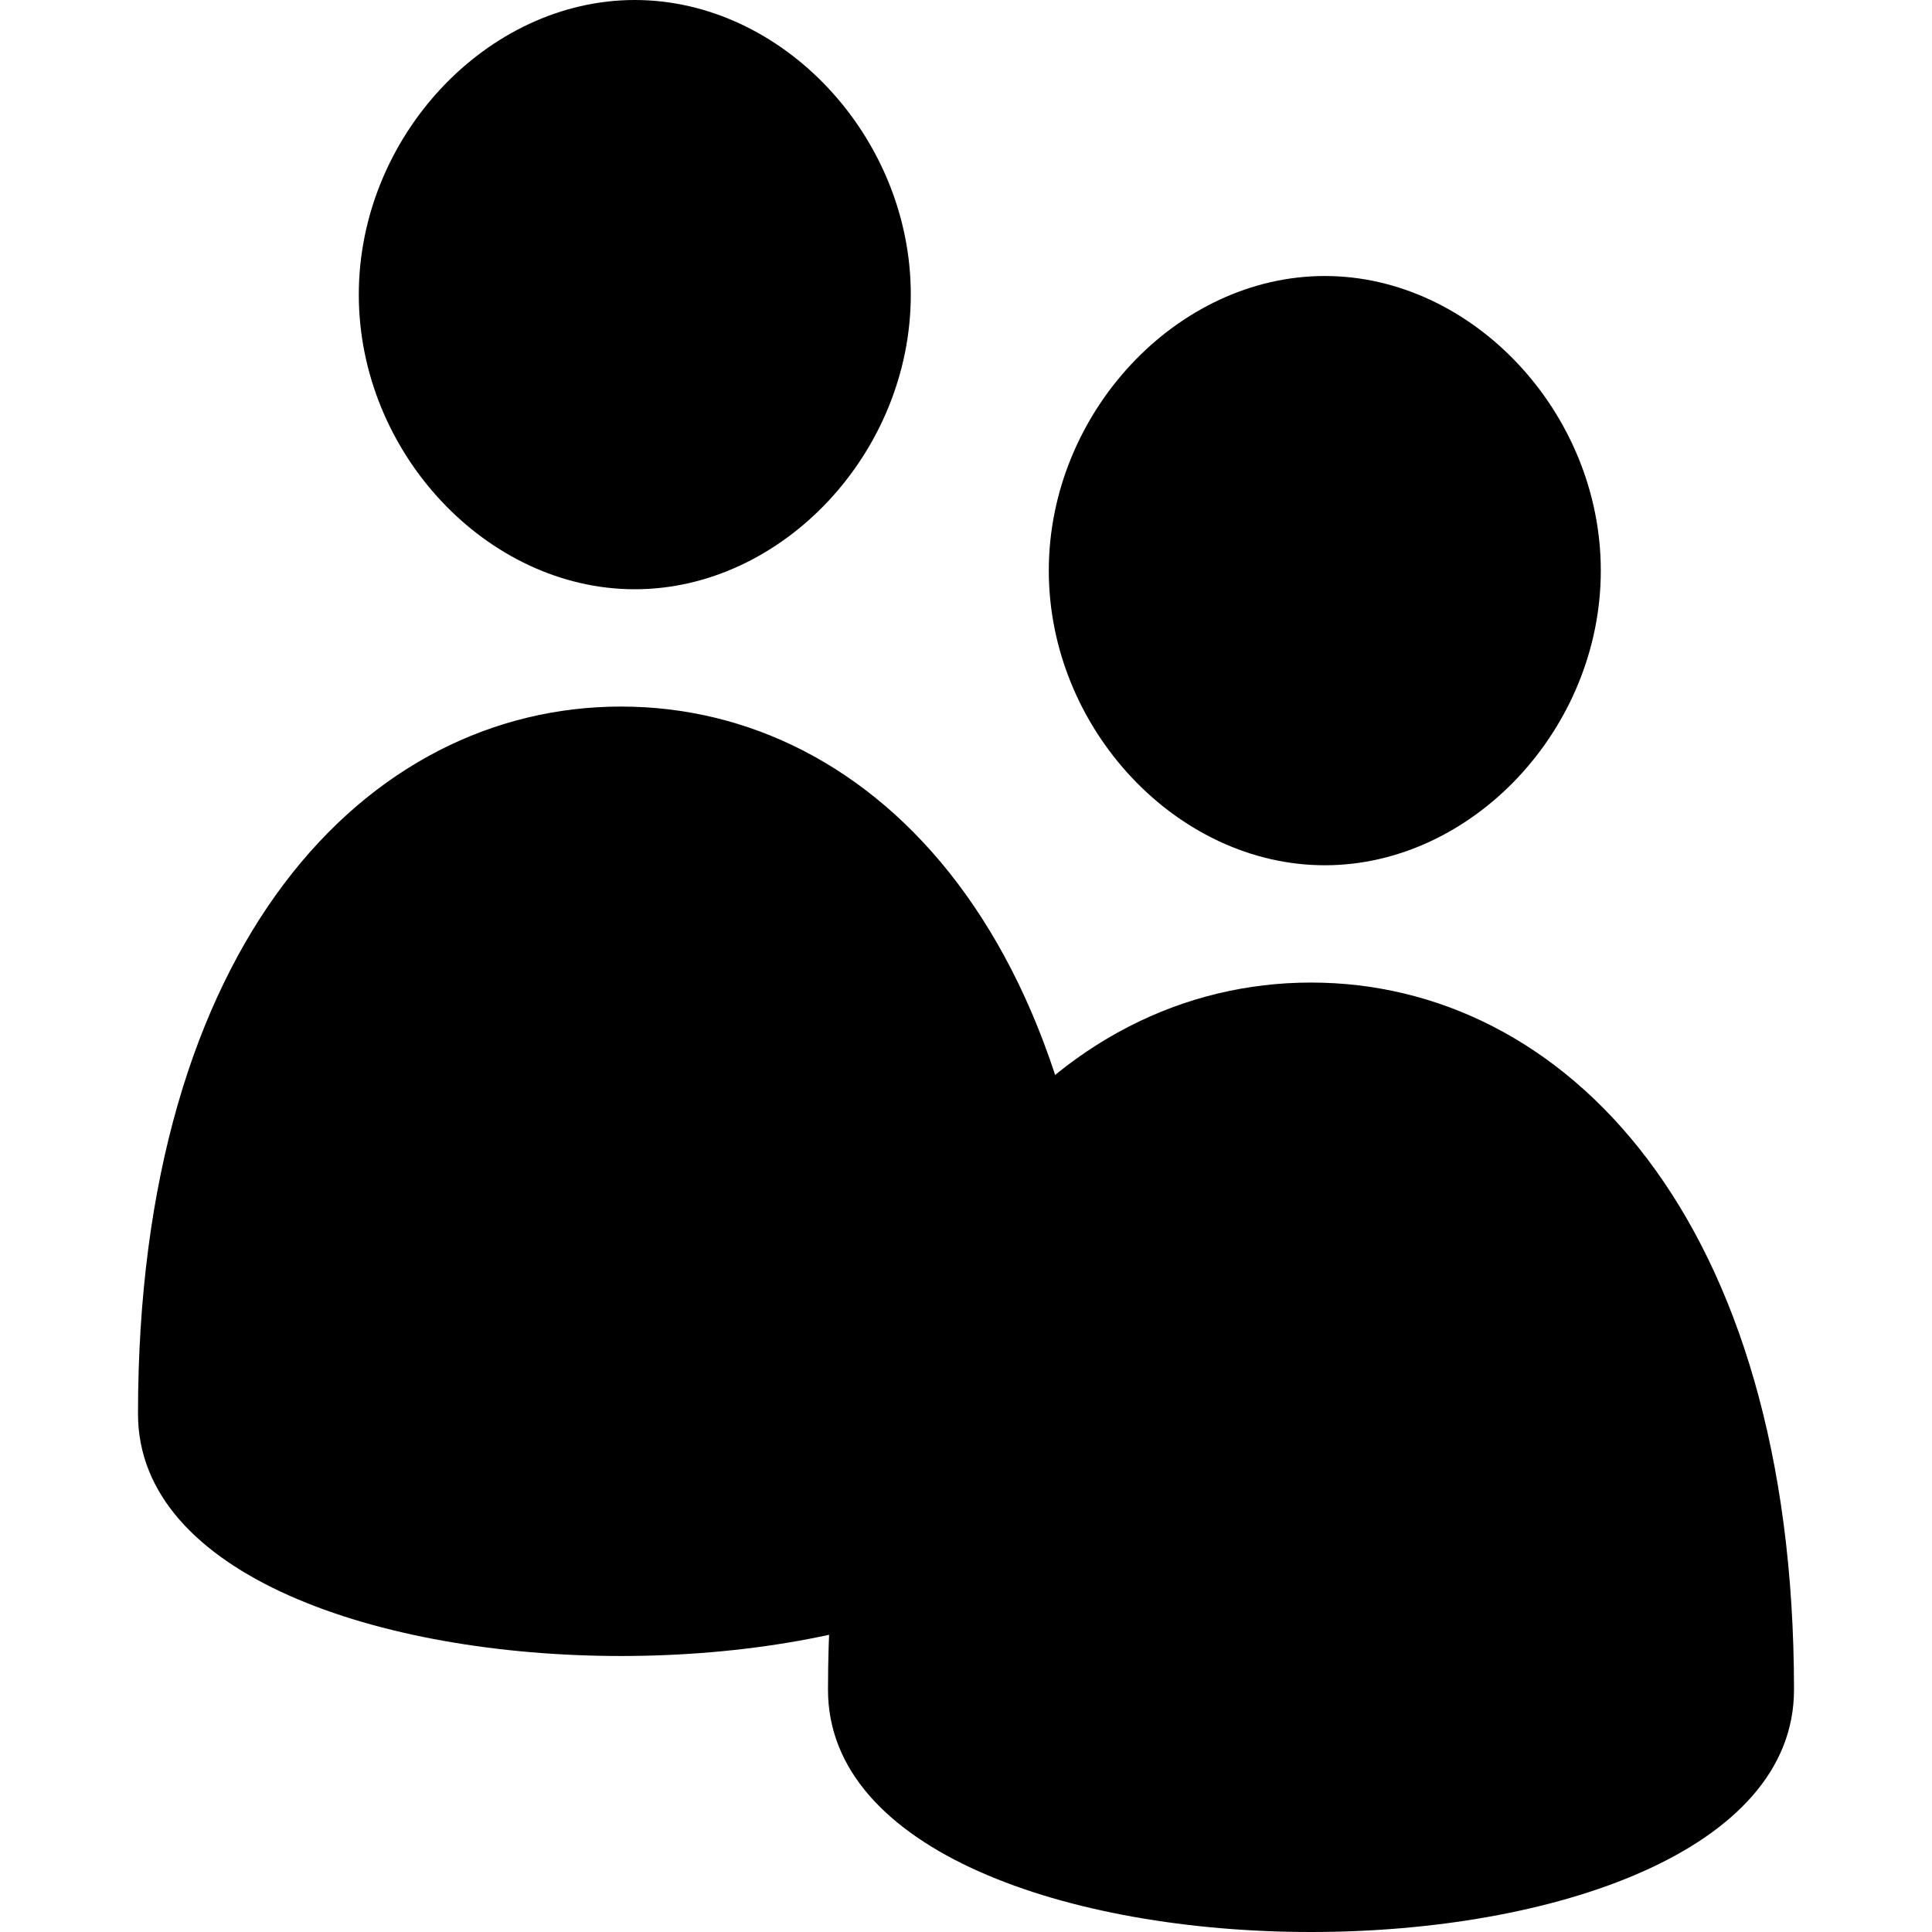 <svg viewBox="0 0 28 28" class="icon-small" xmlns="http://www.w3.org/2000/svg">
<title>Community</title>
<path class="transparent" d="M19.2,12.54c-2.14,0-4-1.98-4-4.27S17.06,4,19.2,4s4,1.98,4,4.27S21.34,12.54,19.2,12.54z M26,24.49 c0-6.83-3.32-10.25-7-10.25s-7,3.42-7,10.25C12,29.17,26,29.17,26,24.49z"></path>
<path d="M9.2,8.54c-2.14,0-4-1.98-4-4.27S7.06,0,9.2,0s4,1.98,4,4.27S11.34,8.54,9.2,8.54z M16,20.49 c0-6.83-3.32-10.25-7-10.25s-7,3.42-7,10.25C2,25.17,16,25.17,16,20.49z"></path>
</svg>